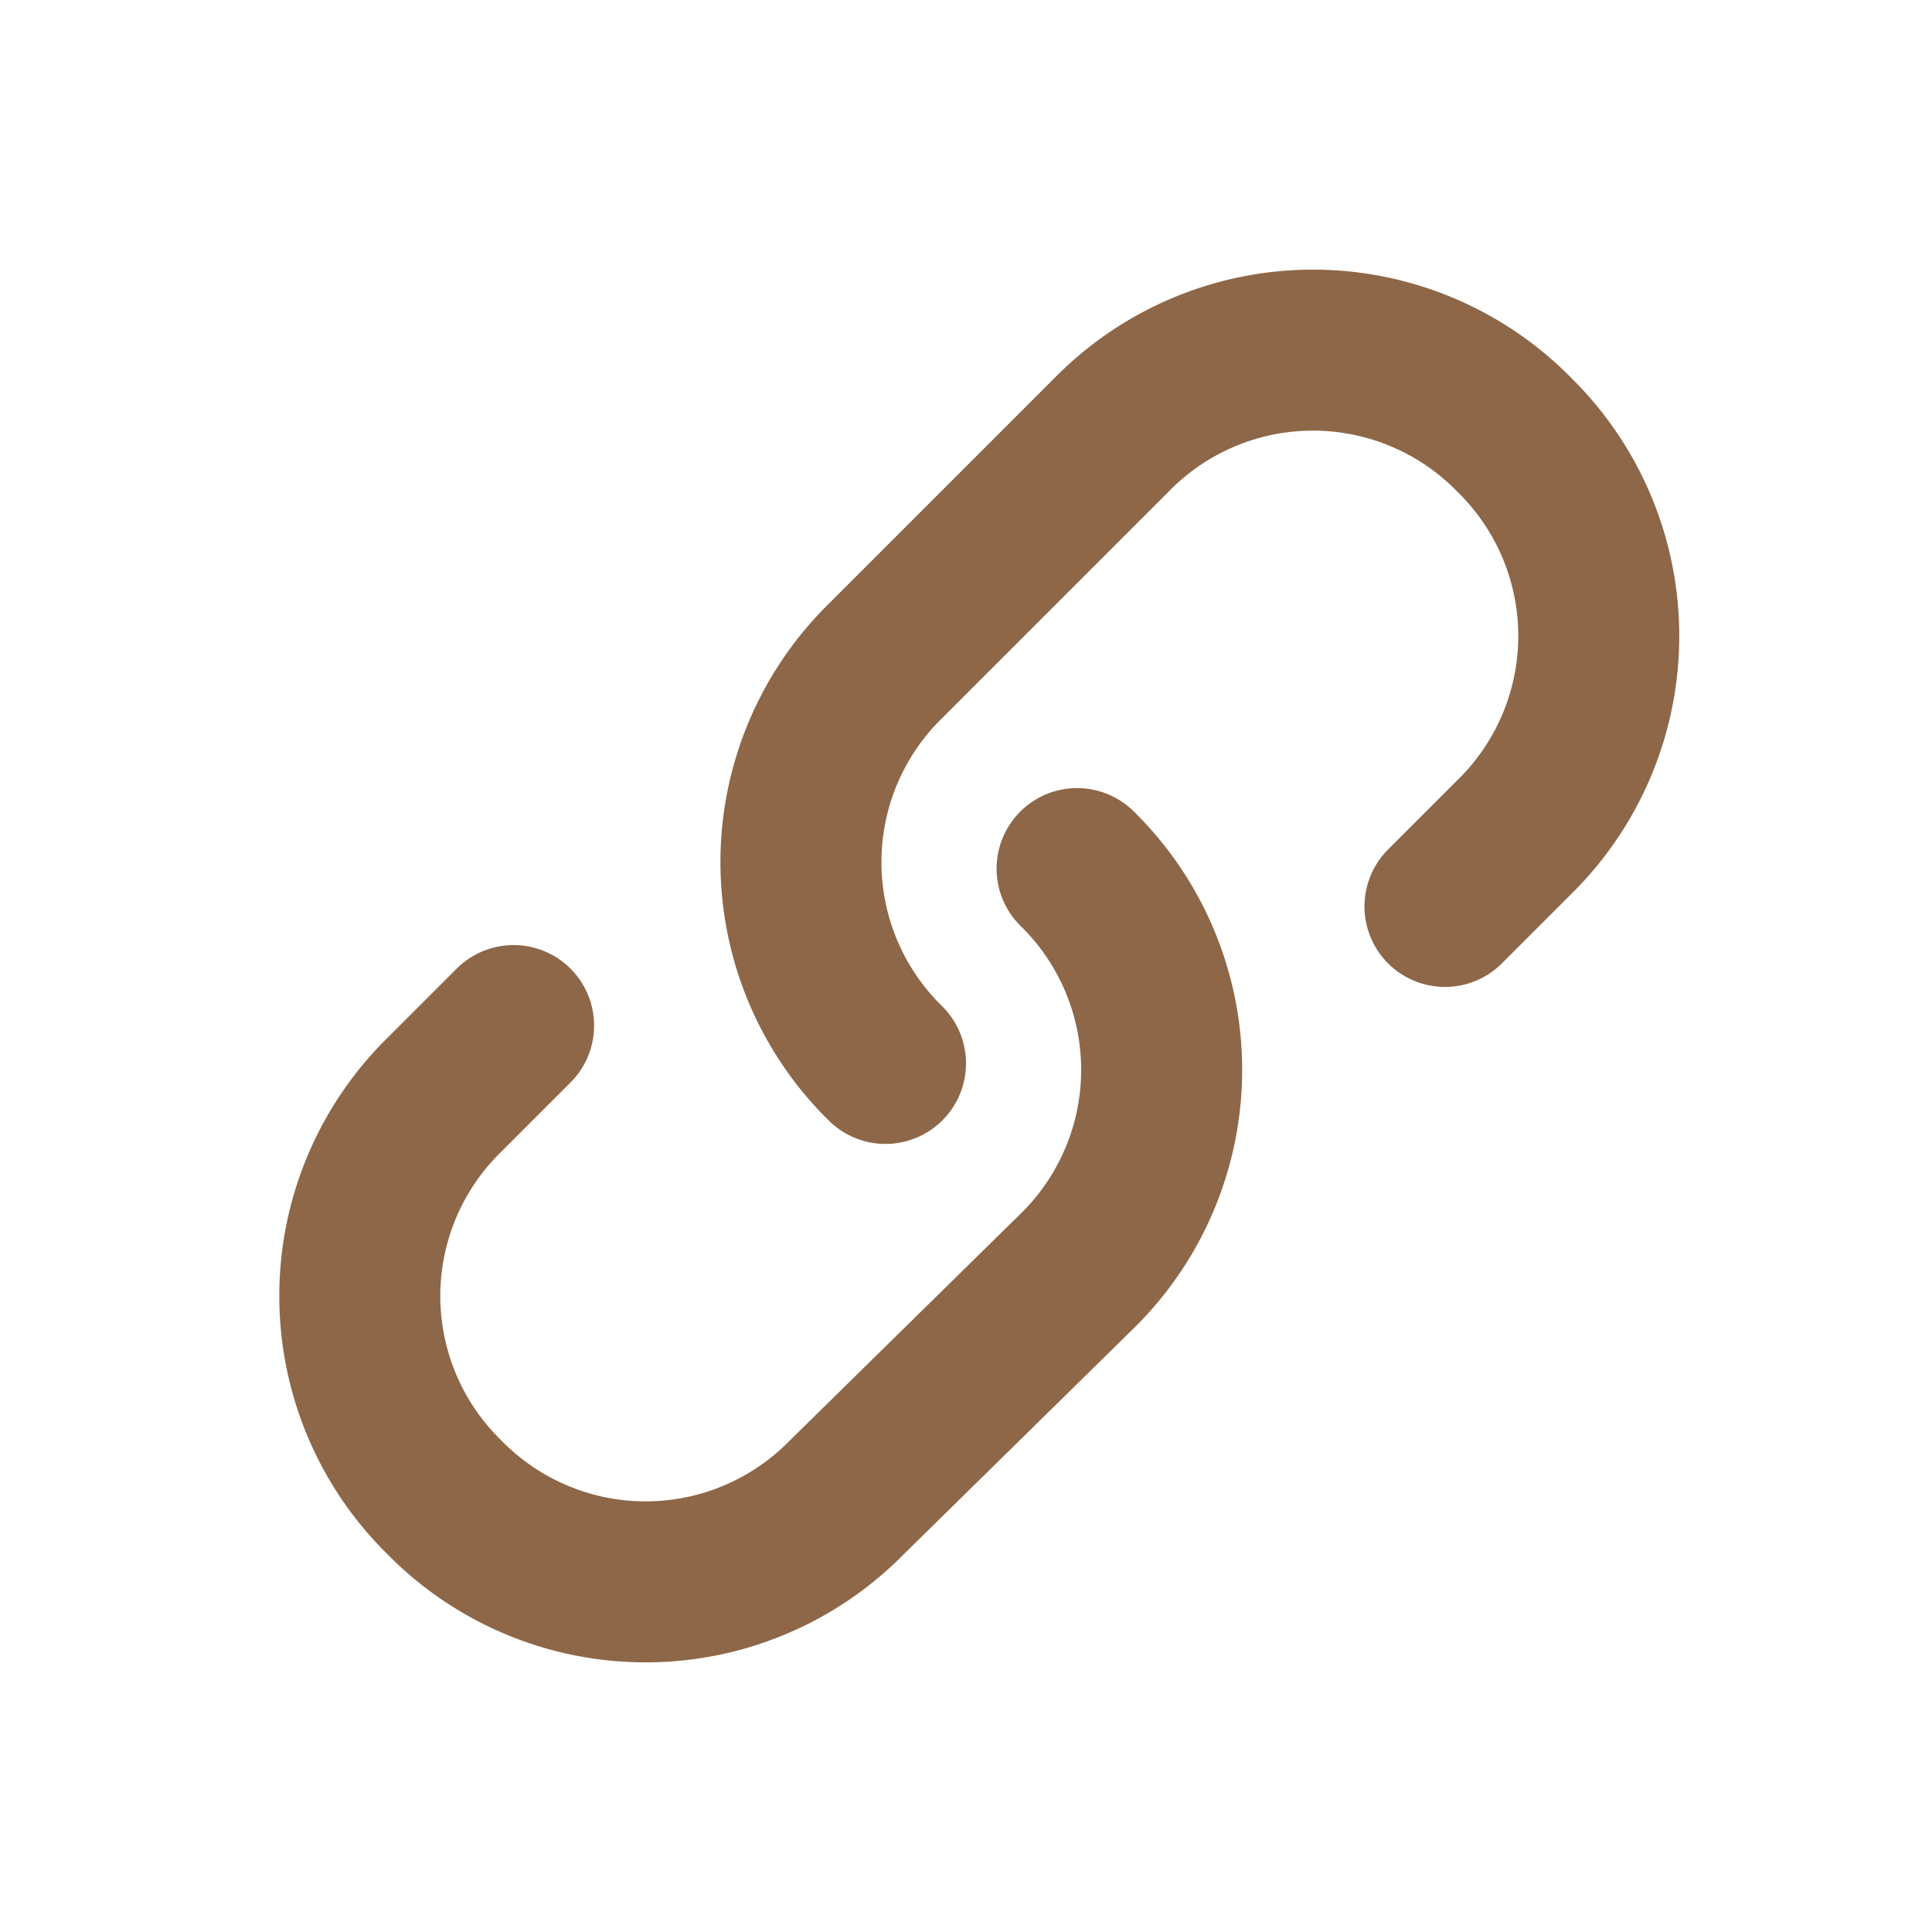 <svg xmlns="http://www.w3.org/2000/svg" viewBox="0 0 24 24"><defs><style>.cls-1{fill:none;stroke:#8d6748;stroke-linecap:round;stroke-linejoin:round;stroke-width:2px}</style></defs><title/><g><path d="M13.38,10.79h0a3.5,3.5,0,0,1,0,5L10.52,18.6a3.5,3.5,0,0,1-5,0h0a3.5,3.5,0,0,1,0-5l.86-.86" class="cls-1"/><path d="M11,13.21h0a3.5,3.5,0,0,1,0-5L13.81,5.4a3.5,3.5,0,0,1,5,0h0a3.5,3.5,0,0,1,0,5l-.86.86" class="cls-1"/></g></svg>